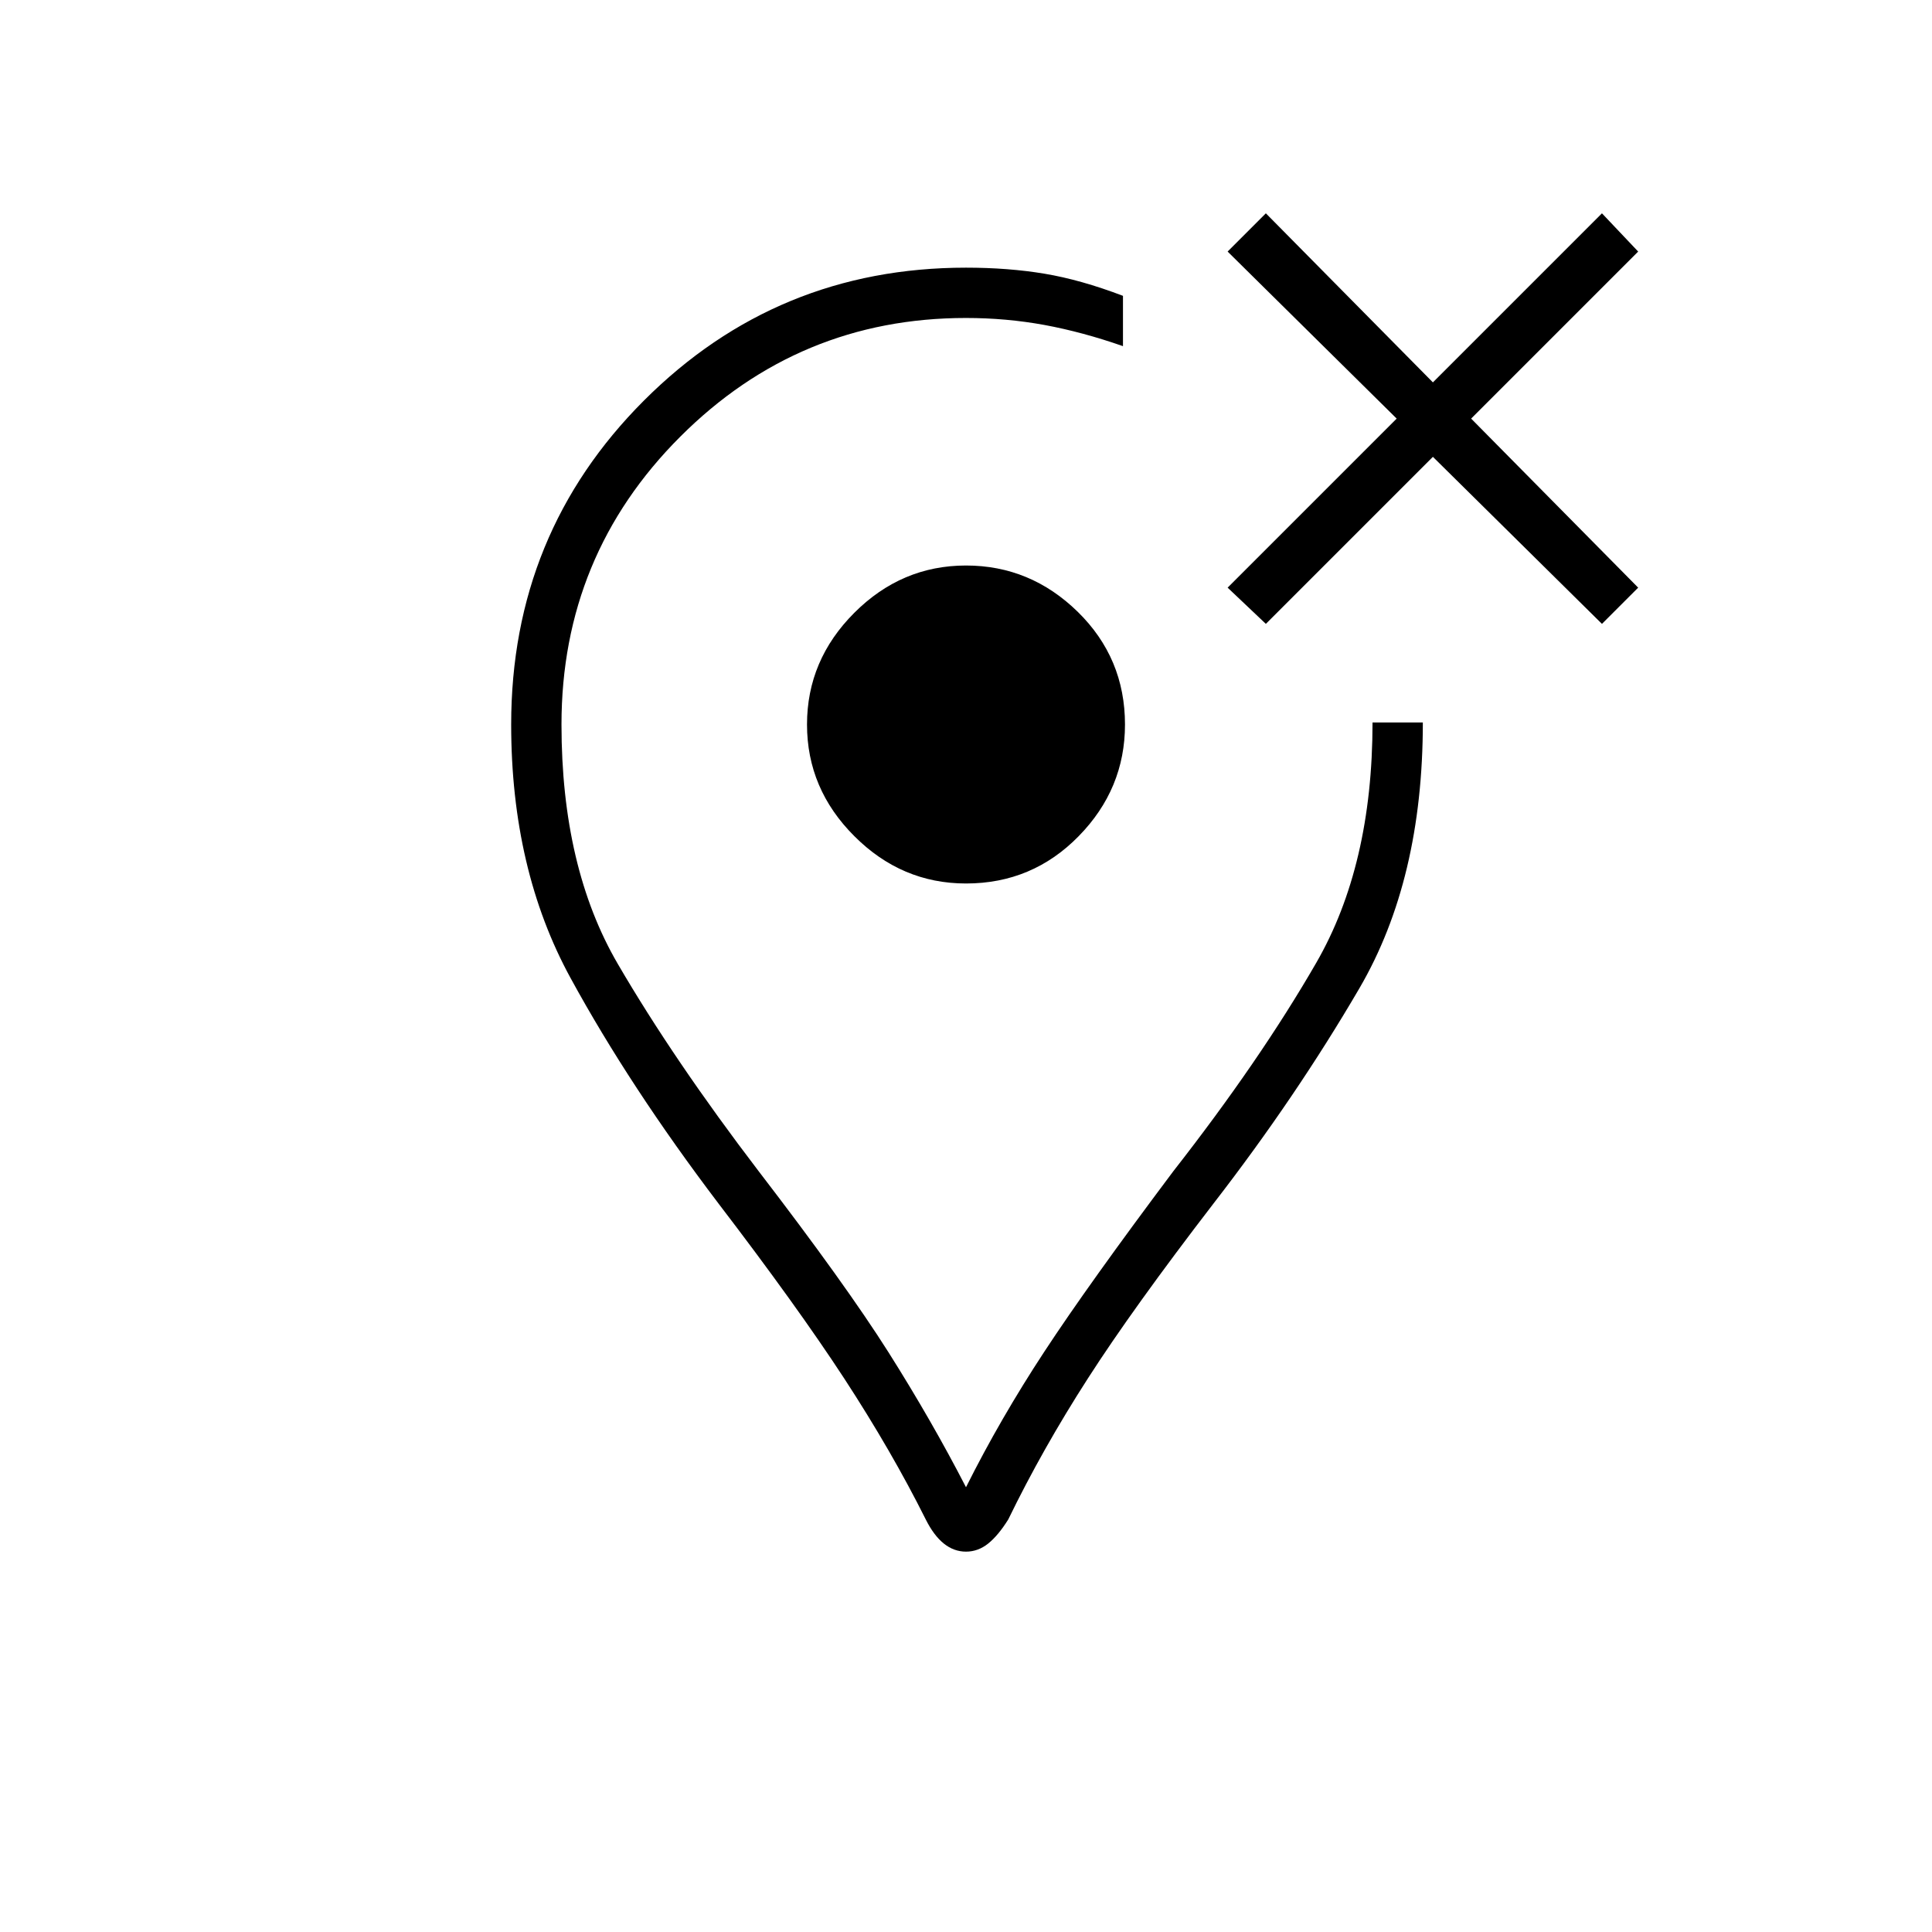 <svg xmlns="http://www.w3.org/2000/svg" height="24" width="24"><path d="M12 19.275Q11.85 19.275 11.725 19.175Q11.6 19.075 11.5 18.875Q11.075 18.025 10.488 17.125Q9.9 16.225 8.925 14.95Q7.825 13.5 7.088 12.15Q6.35 10.8 6.35 9Q6.35 6.625 8 4.975Q9.65 3.325 12 3.325Q12.525 3.325 12.975 3.4Q13.425 3.475 13.95 3.675V3.975V4.3Q13.45 4.125 12.975 4.037Q12.5 3.95 12 3.95Q9.925 3.95 8.45 5.425Q6.975 6.9 6.975 9Q6.975 10.775 7.675 11.975Q8.375 13.175 9.425 14.55Q10.5 15.95 11.038 16.8Q11.575 17.65 12 18.475Q12.425 17.625 12.975 16.788Q13.525 15.95 14.575 14.55Q15.65 13.175 16.35 11.962Q17.05 10.75 17.05 8.975H17.35H17.675Q17.675 10.925 16.888 12.275Q16.1 13.625 15.075 14.95Q14.075 16.25 13.513 17.125Q12.95 18 12.525 18.875Q12.4 19.075 12.275 19.175Q12.15 19.275 12 19.275ZM12 9Q12 9 12 9Q12 9 12 9Q12 9 12 9Q12 9 12 9Q12 9 12 9Q12 9 12 9Q12 9 12 9Q12 9 12 9Q12 9 12 9Q12 9 12 9Q12 9 12 9Q12 9 12 9ZM12 10.975Q12.825 10.975 13.4 10.387Q13.975 9.8 13.975 9Q13.975 8.175 13.388 7.6Q12.8 7.025 12 7.025Q11.2 7.025 10.613 7.612Q10.025 8.2 10.025 9Q10.025 9.8 10.613 10.387Q11.2 10.975 12 10.975ZM15.725 7.75 15.25 7.3 17.35 5.2 15.25 3.125 15.725 2.65 17.8 4.75 19.9 2.65 20.35 3.125 18.275 5.2 20.35 7.3 19.9 7.75 17.8 5.675Z"/></svg>
